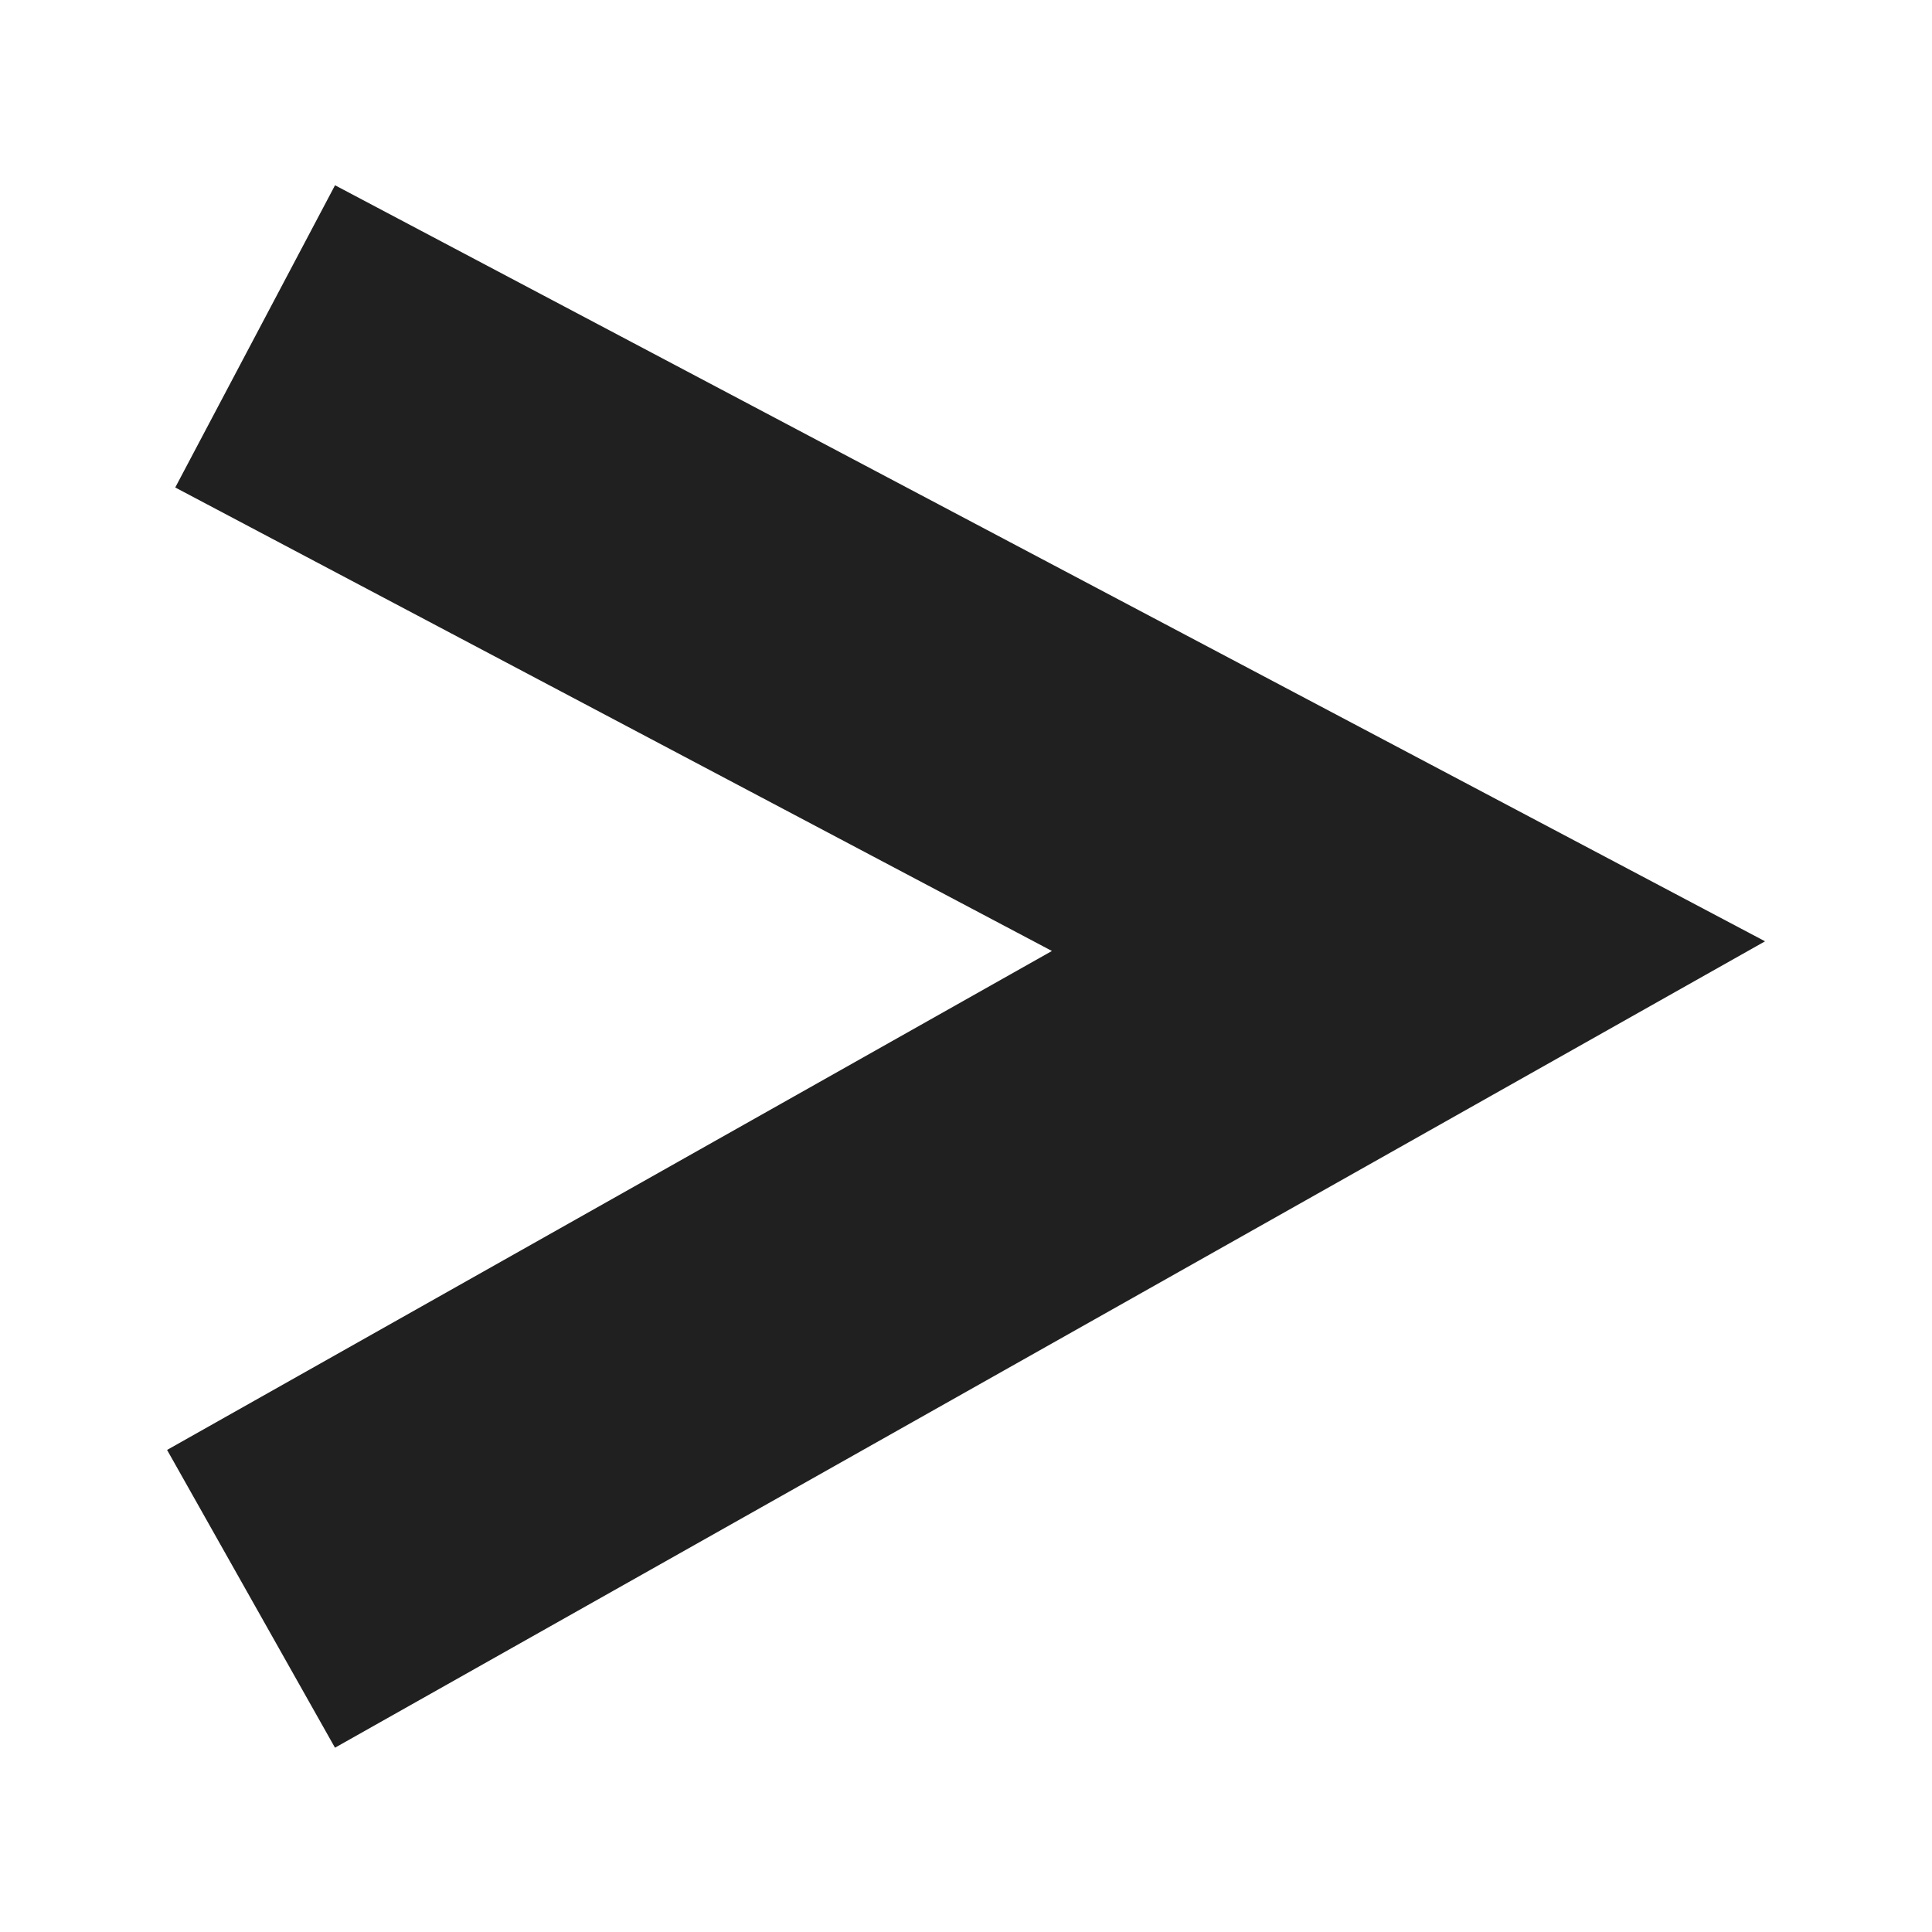 <?xml version="1.0" encoding="UTF-8" standalone="no"?>
<svg
   xmlns:dc="http://purl.org/dc/elements/1.1/"
   xmlns:cc="http://creativecommons.org/ns#"
   xmlns:rdf="http://www.w3.org/1999/02/22-rdf-syntax-ns#"
   xmlns:svg="http://www.w3.org/2000/svg"
   xmlns="http://www.w3.org/2000/svg"
   xmlns:sodipodi="http://sodipodi.sourceforge.net/DTD/sodipodi-0.dtd"
   xmlns:inkscape="http://www.inkscape.org/namespaces/inkscape"
   width="12pt"
   height="12pt"
   viewBox="0 0 4.233 4.233"
   version="1.1"
   id="svg8"
   inkscape:version="1.0.2 (e86c870879, 2021-01-15)"
   sodipodi:docname="arightRVD.svg"
   inkscape:export-filename="arightRVD.png"
   inkscape:export-xdpi="96"
   inkscape:export-ydpi="96">
  <defs
     id="defs2" />
  <sodipodi:namedview
     id="base"
     pagecolor="#ffffff"
     bordercolor="#666666"
     borderopacity="1.0"
     inkscape:pageopacity="0.0"
     inkscape:pageshadow="2"
     inkscape:zoom="22.425"
     inkscape:cx="-14.347463"
     inkscape:cy="8.4870657"
     inkscape:document-units="mm"
     inkscape:current-layer="layer1"
     showgrid="false"
     units="pt"
     inkscape:window-width="919"
     inkscape:window-height="793"
     inkscape:window-x="489"
     inkscape:window-y="169"
     inkscape:window-maximized="0"
     inkscape:document-rotation="0" />
  <g
     inkscape:label="Layer 1"
     inkscape:groupmode="layer"
     id="layer1"
     transform="translate(0,-292.744)">
    <path
       style="fill:none;stroke:#202020;stroke-width:0.749;stroke-linecap:butt;stroke-linejoin:miter;stroke-miterlimit:4;stroke-dasharray:none;stroke-opacity:1"
       d="m 0.559,293.481 2.527,1.336 -2.536,1.43"
       id="path23"
       inkscape:connector-curvature="0"
       sodipodi:nodetypes="ccc" />
  </g>
</svg>
